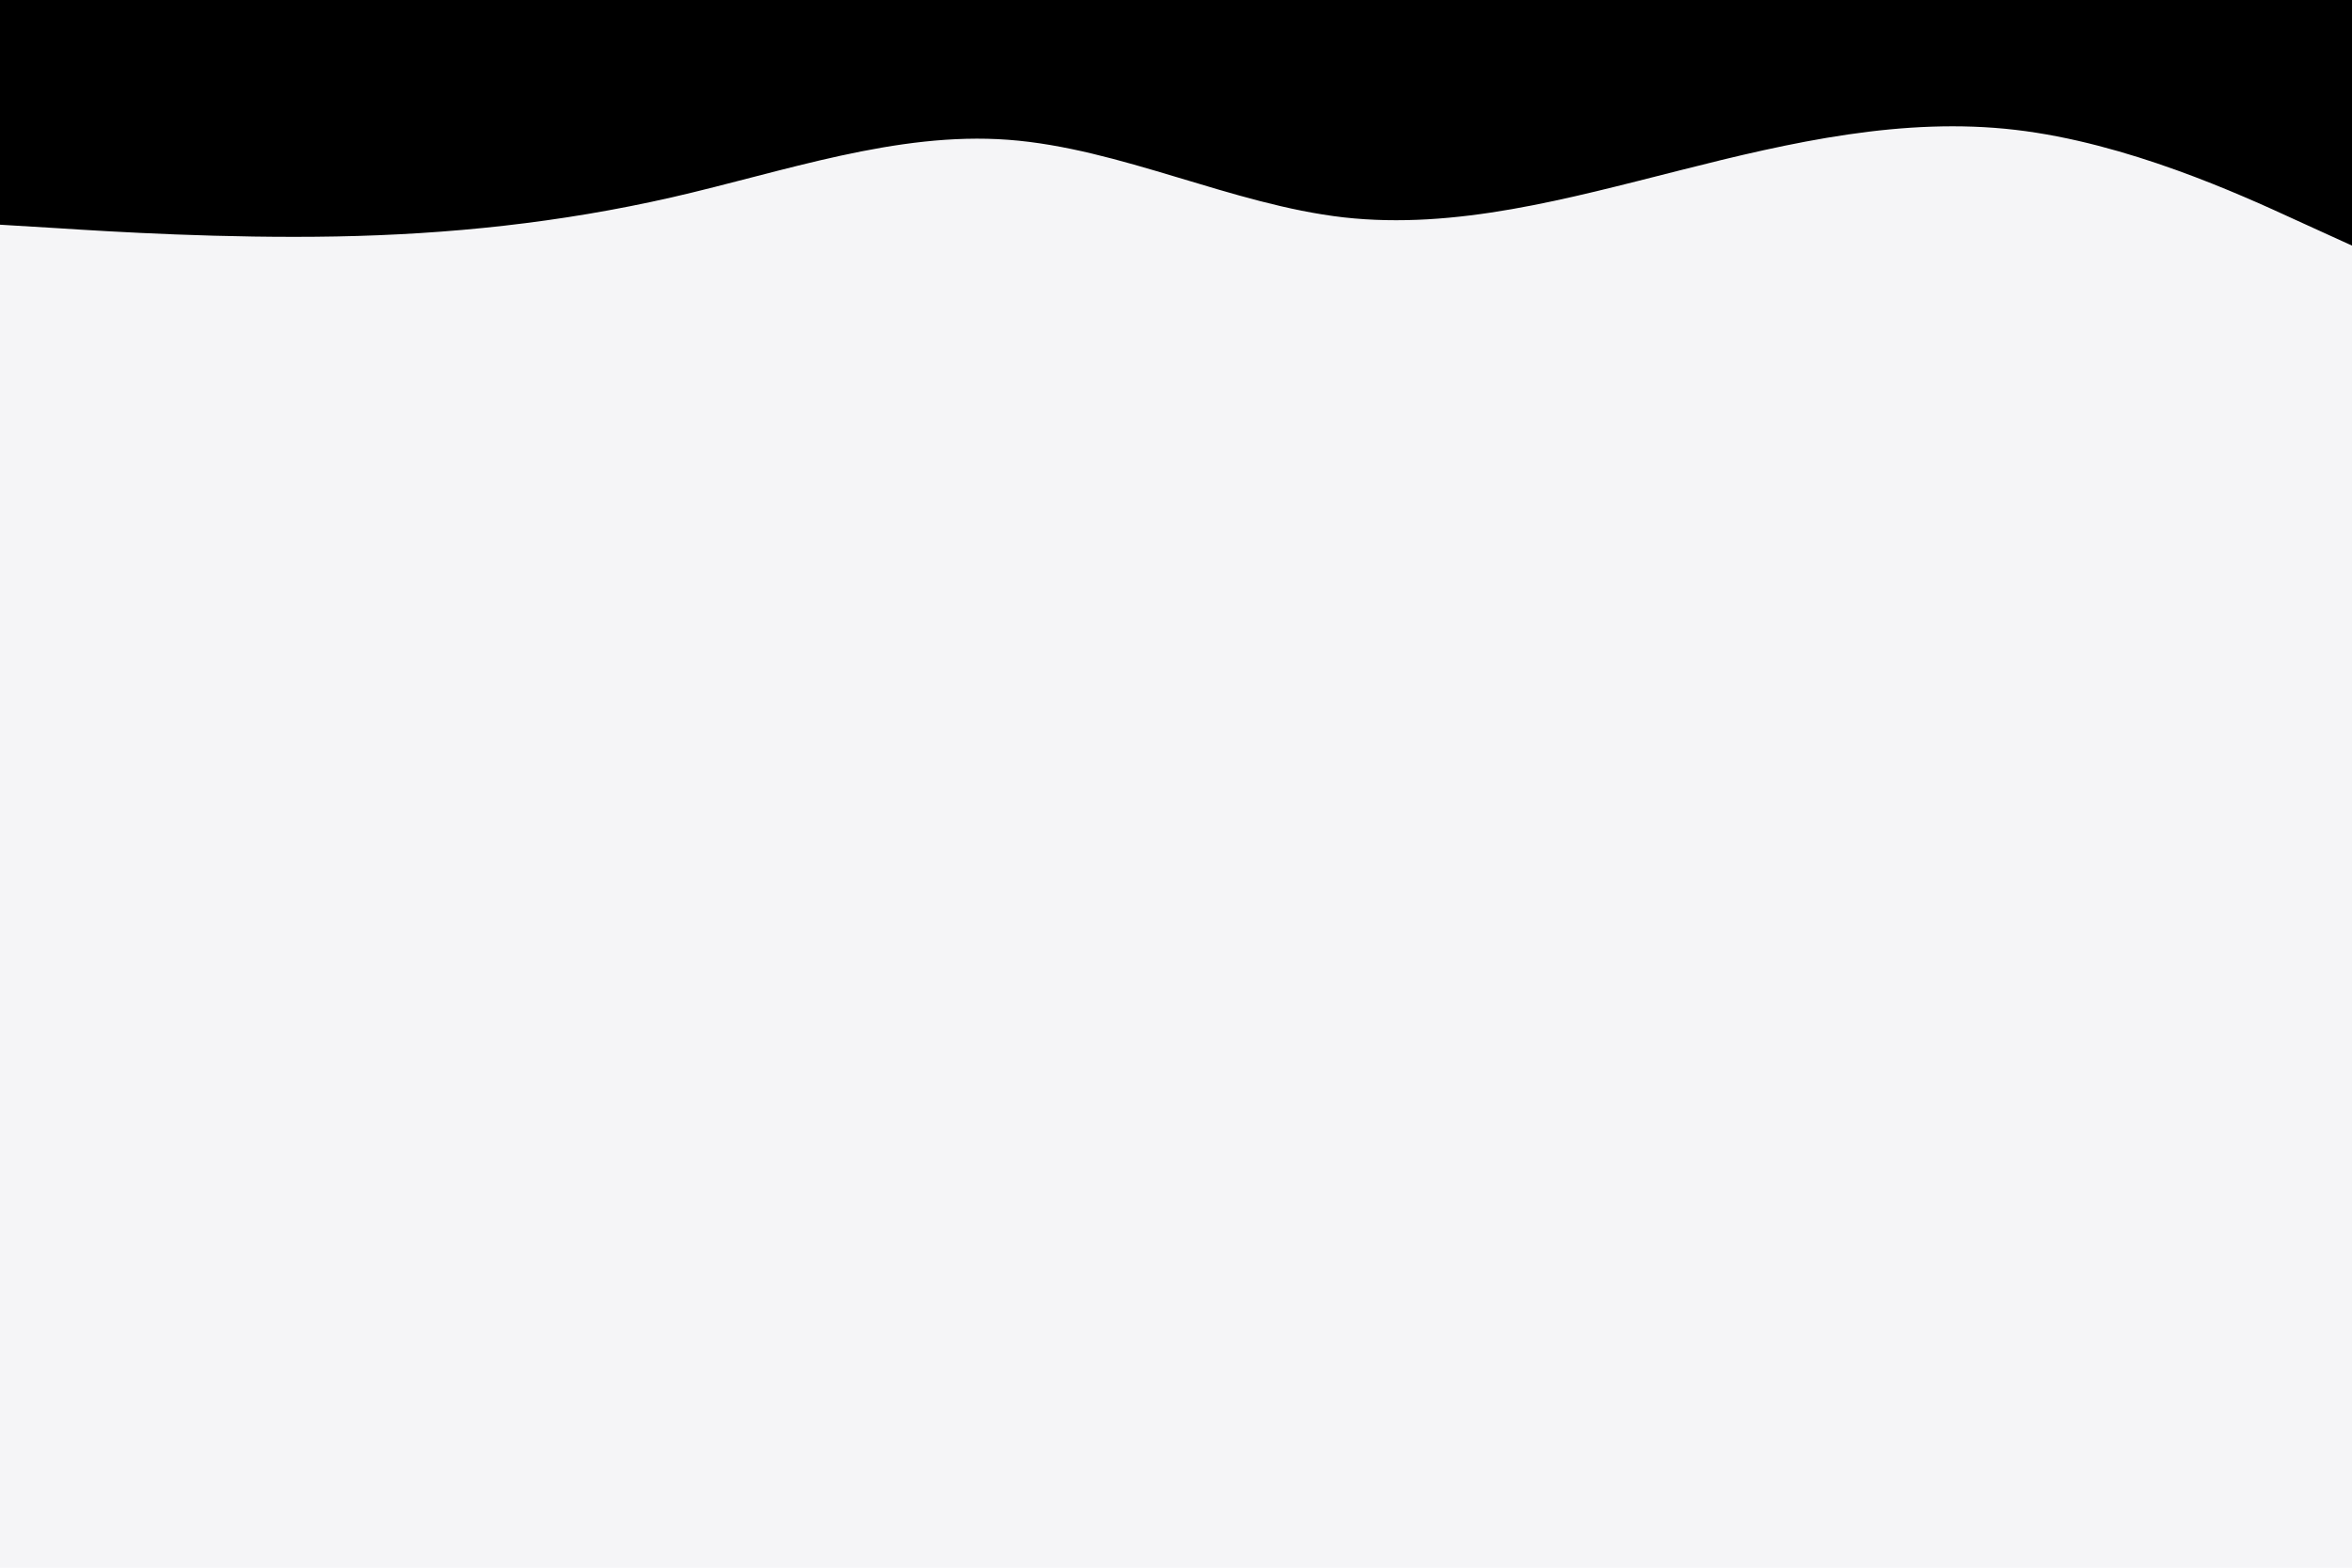 <svg id="visual" viewBox="0 0 900 600" width="900" height="600" xmlns="http://www.w3.org/2000/svg" xmlns:xlink="http://www.w3.org/1999/xlink" version="1.1"><rect x="0" y="0" width="900" height="600" fill="#f5f5f7"></rect><path d="M0 86L21.5 87.3C43 88.7 86 91.3 128.8 90.5C171.7 89.7 214.3 85.3 257.2 75.5C300 65.7 343 50.3 385.8 53.5C428.7 56.7 471.3 78.3 514.2 83.2C557 88 600 76 642.8 65.2C685.7 54.3 728.3 44.7 771.2 49.7C814 54.7 857 74.3 878.5 84.2L900 94L900 0L878.5 0C857 0 814 0 771.2 0C728.3 0 685.7 0 642.8 0C600 0 557 0 514.2 0C471.3 0 428.7 0 385.8 0C343 0 300 0 257.2 0C214.3 0 171.7 0 128.8 0C86 0 43 0 21.5 0L0 0Z" fill="#000000" stroke-linecap="round" stroke-linejoin="miter"></path></svg>